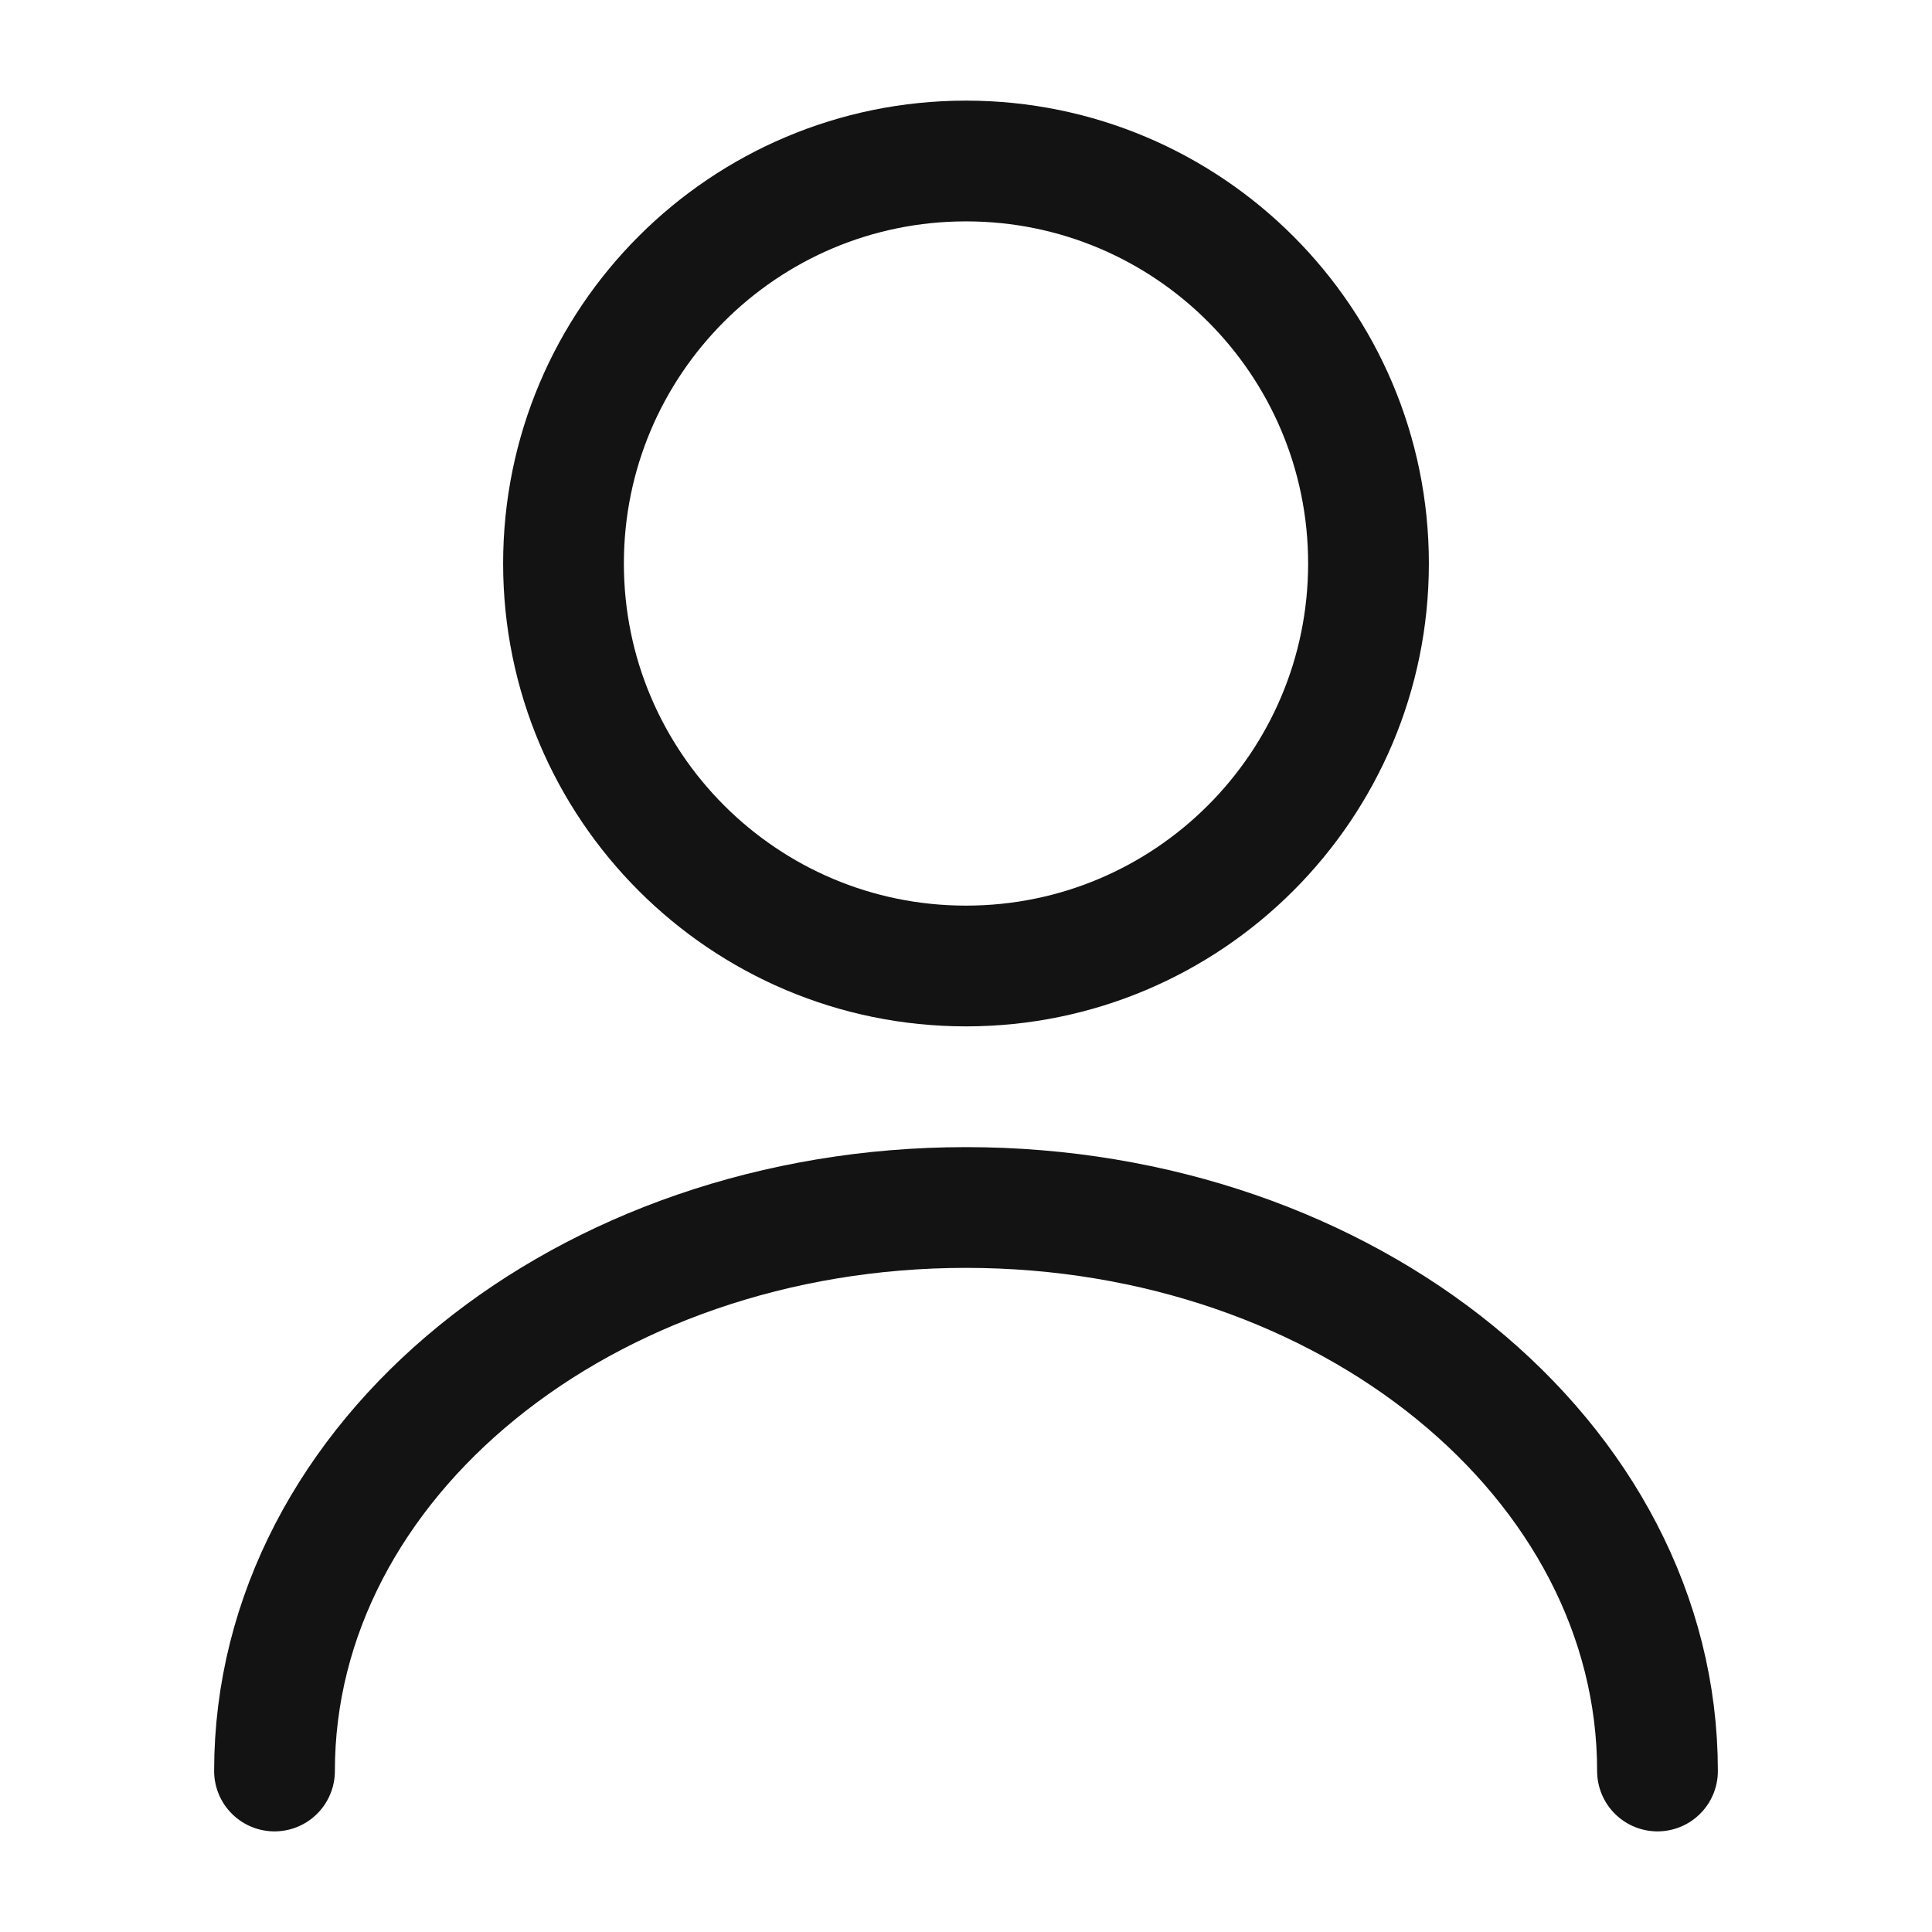 <svg xmlns="http://www.w3.org/2000/svg" width="24" height="24" viewBox="0 0 24 24" fill="none">
<g clip-path="url(#clip0_3111_32739)">
<path d="M12 12C14.761 12 17 9.761 17 7C17 4.239 14.761 2 12 2C9.239 2 7 4.239 7 7C7 9.761 9.239 12 12 12Z" stroke="#131313" stroke-width="1.5" stroke-linecap="round" stroke-linejoin="round" />
<path d="M20.59 22C20.59 18.13 16.74 15 12 15C7.26 15 3.41 18.13 3.41 22" stroke="#131313" stroke-width="1.5" stroke-linecap="round" stroke-linejoin="round" />
</g>
<defs>
<clipPath id="clip0_3111_32739">
<rect width="24" height="24" fill="white"/>
</clipPath>
</defs>
</svg>